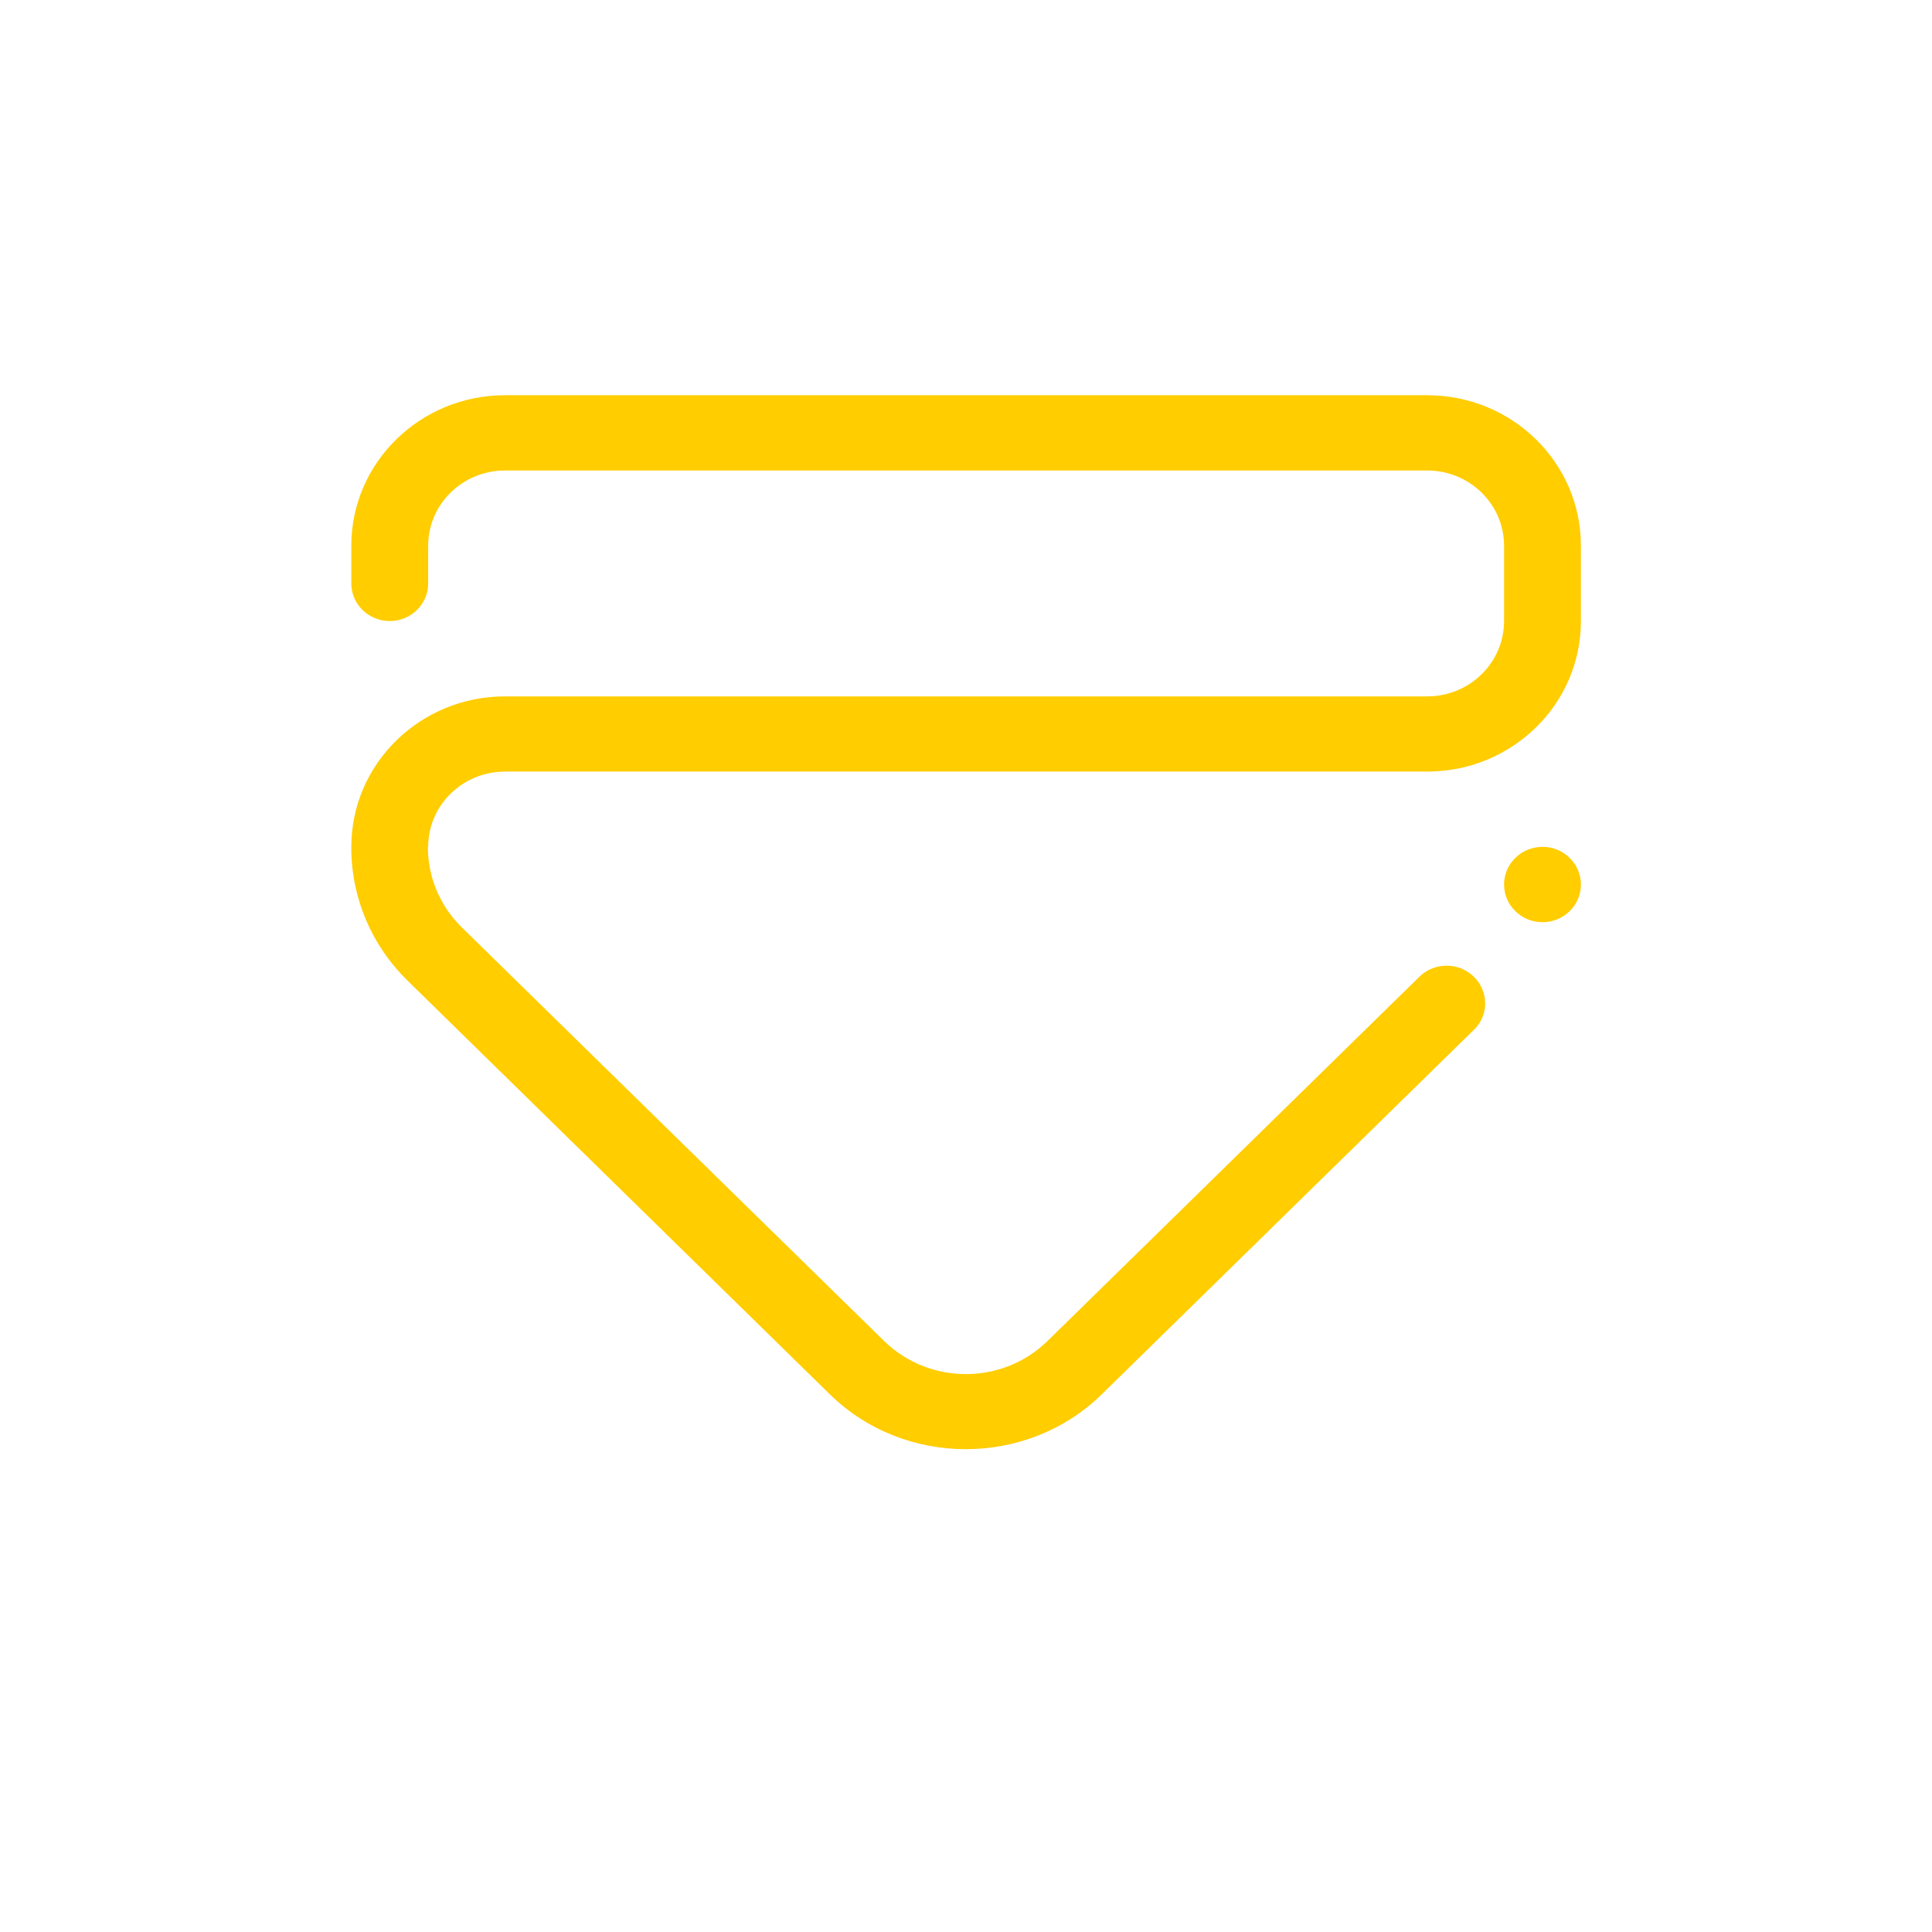 <?xml version="1.0" encoding="UTF-8" standalone="no"?>
<svg viewBox="0 0 50 50"
 xmlns="http://www.w3.org/2000/svg" xmlns:xlink="http://www.w3.org/1999/xlink"  version="1.2" baseProfile="tiny">
<title>Qt SVG Document</title>
<desc>Generated with Qt</desc>
<defs>
</defs>
<g fill="none" stroke="black" stroke-width="1" fill-rule="evenodd" stroke-linecap="square" stroke-linejoin="bevel" >

<g fill="#000000" fill-opacity="1" stroke="none" transform="matrix(2.273,0,0,2.273,0,0)"
font-family="FuraCode Nerd Font" font-size="10" font-weight="400" font-style="normal" 
opacity="0.001" >
<rect x="0" y="0" width="22" height="22"/>
</g>

<g fill="#ffcd00" fill-opacity="1" stroke="none" transform="matrix(2.273,0,0,2.273,0,0)"
font-family="FuraCode Nerd Font" font-size="10" font-weight="400" font-style="normal" 
>
<path vector-effect="none" fill-rule="evenodd" d="M4,9.642 C4,8.696 4.784,7.929 5.75,7.929 L16.25,7.929 C16.733,7.929 17.125,7.545 17.125,7.071 L17.125,6.214 C17.125,5.741 16.733,5.357 16.25,5.357 L5.75,5.357 C5.267,5.357 4.875,5.741 4.875,6.214 L4.875,6.643 C4.875,6.88 4.679,7.071 4.438,7.071 C4.196,7.071 4,6.88 4,6.643 L4,6.214 C4,5.267 4.784,4.5 5.75,4.5 L16.25,4.5 C17.217,4.5 18,5.267 18,6.214 L18,7.071 C18,8.018 17.217,8.785 16.25,8.785 L16.148,8.785 L5.75,8.785 C5.267,8.785 4.875,9.169 4.875,9.642 L4.872,9.642 C4.871,9.974 5,10.305 5.257,10.558 L10.066,15.268 C10.581,15.771 11.414,15.771 11.927,15.268 L16.156,11.126 C16.236,11.045 16.347,10.995 16.471,10.995 C16.713,10.995 16.91,11.188 16.91,11.426 C16.91,11.555 16.85,11.67 16.757,11.749 L12.547,15.873 C12.12,16.292 11.56,16.499 11,16.5 C10.438,16.501 9.875,16.294 9.446,15.873 L4.64,11.165 C4.227,10.761 4.015,10.236 4,9.706 C4,9.688 4,9.668 4,9.642 L4,9.642 M17.563,9.642 C17.804,9.642 18,9.835 18,10.071 C18,10.308 17.804,10.5 17.563,10.5 C17.321,10.5 17.125,10.308 17.125,10.071 C17.125,9.835 17.321,9.642 17.563,9.642 "/>
</g>

<g fill="none" stroke="#000000" stroke-opacity="1" stroke-width="1" stroke-linecap="square" stroke-linejoin="bevel" transform="matrix(1,0,0,1,0,0)"
font-family="FuraCode Nerd Font" font-size="10" font-weight="400" font-style="normal" 
>
</g>
</g>
</svg>
